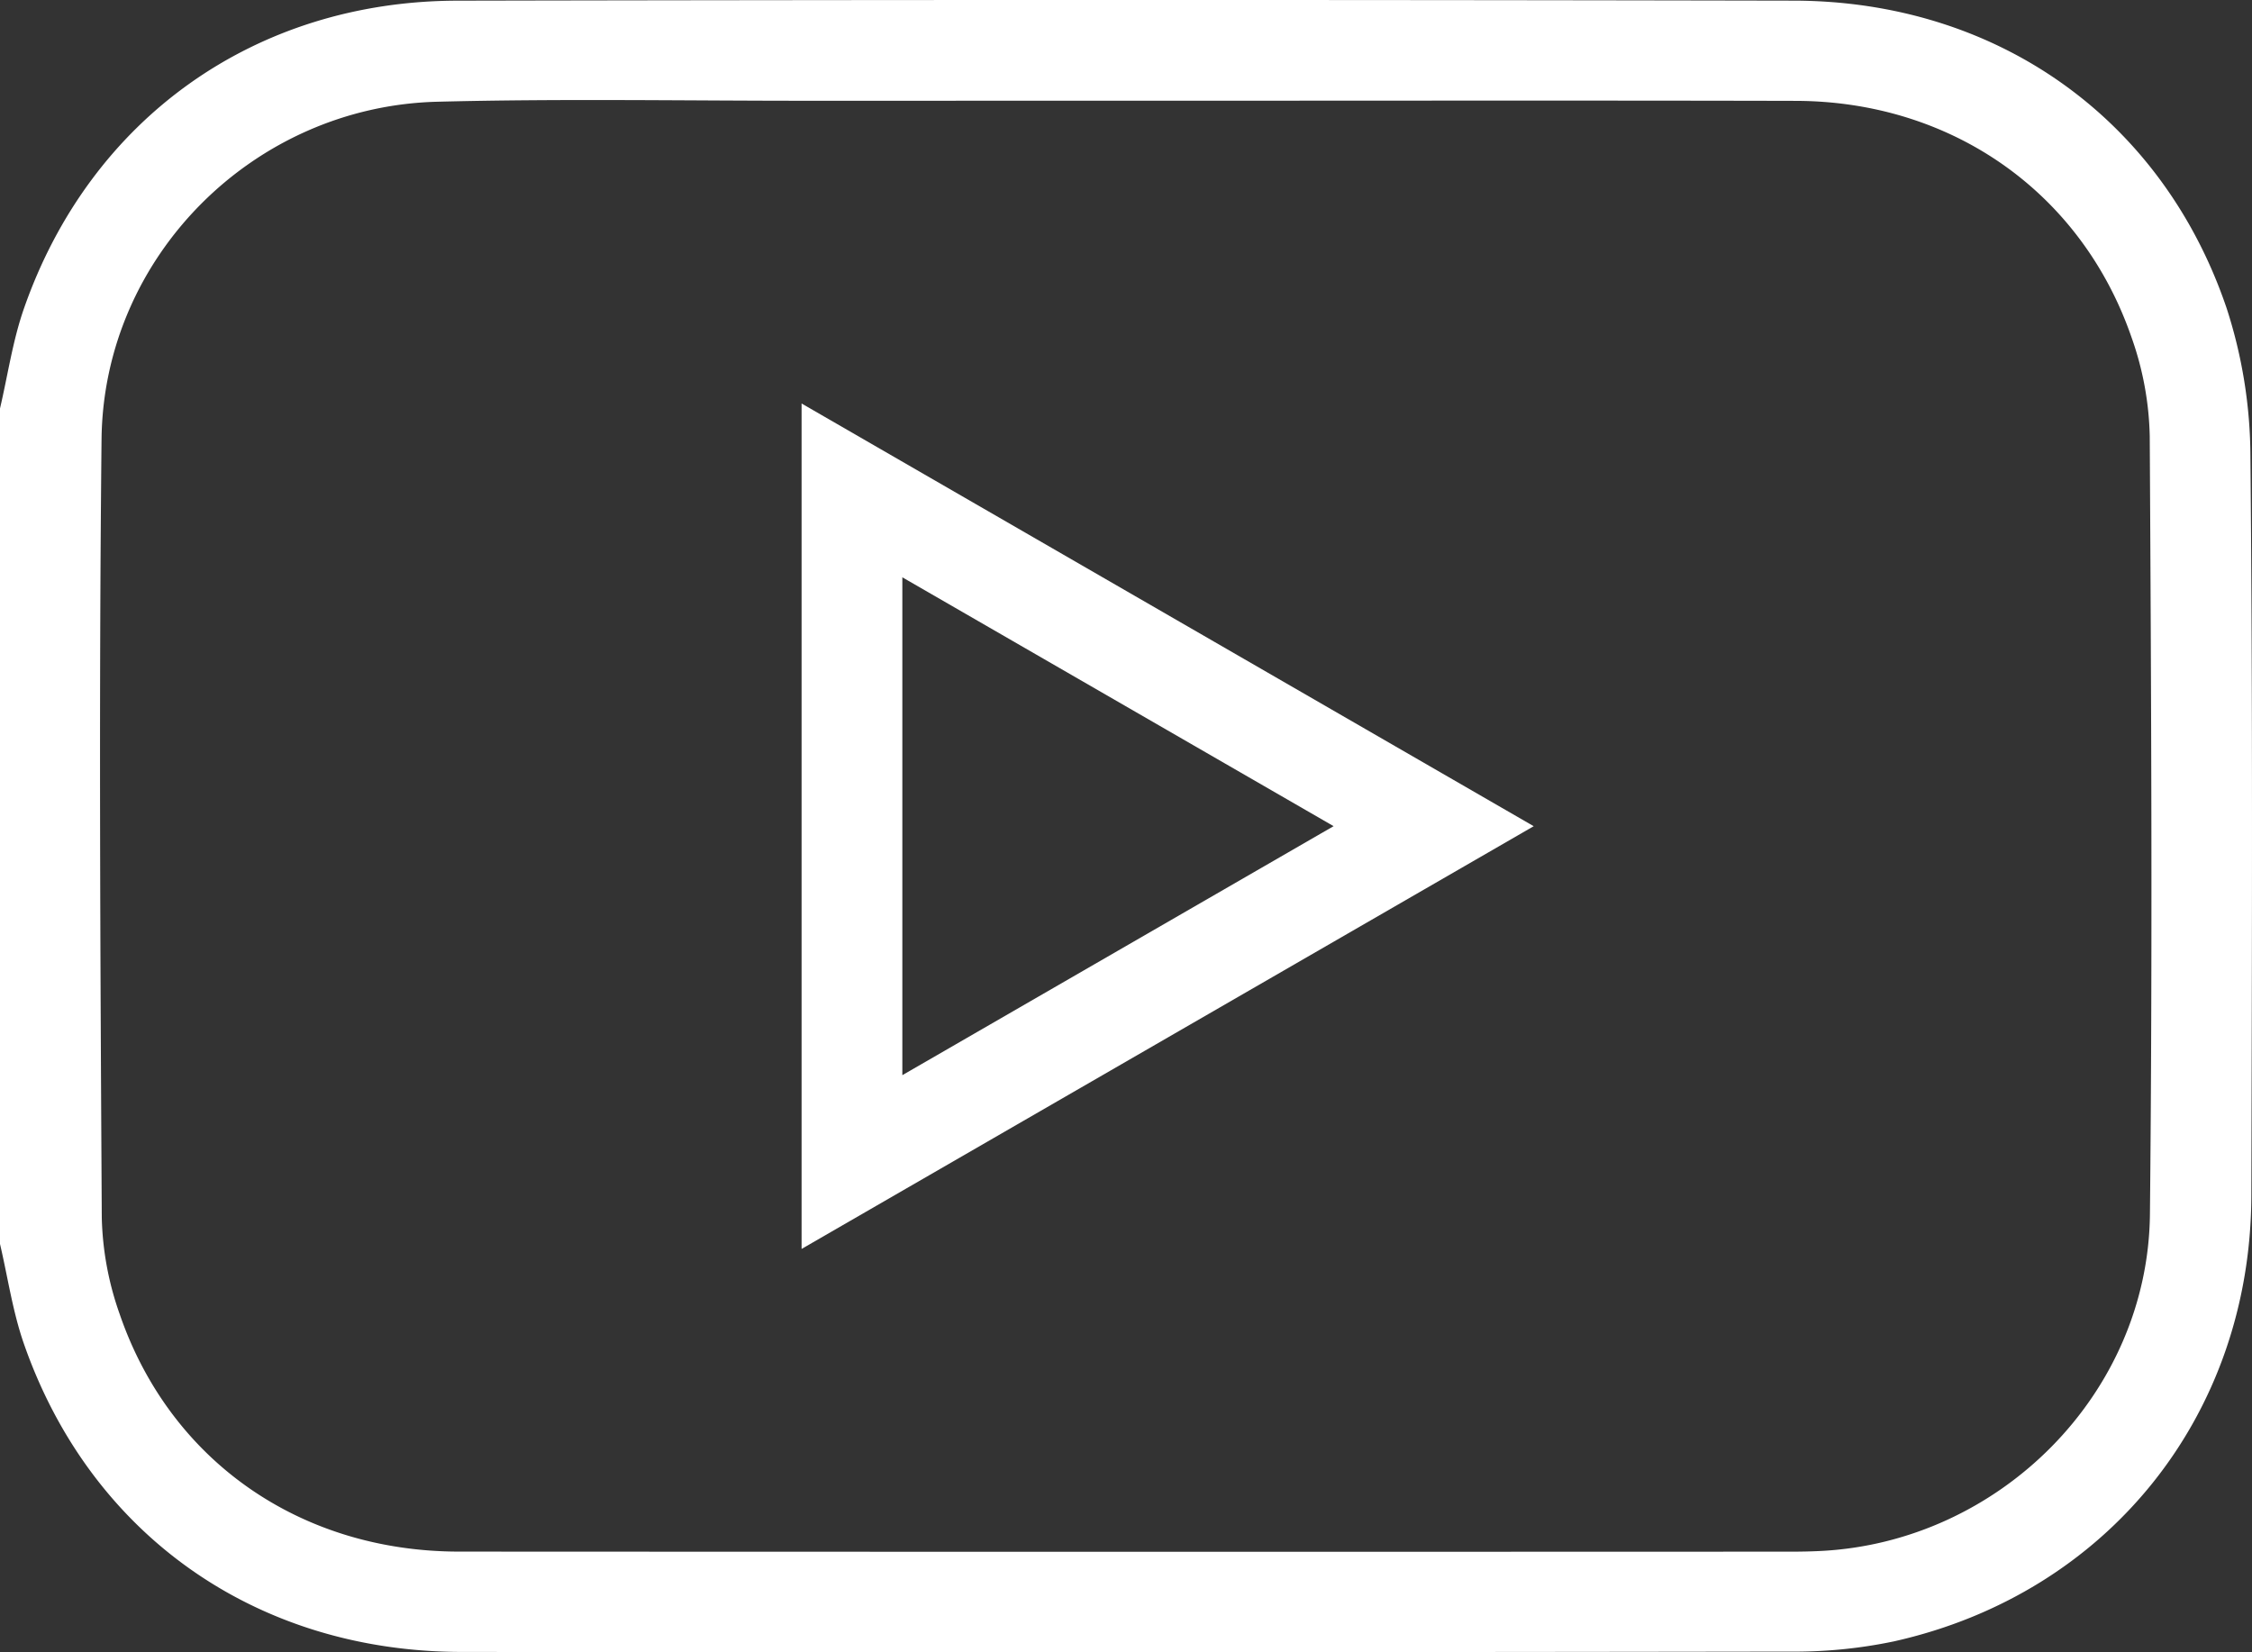 <svg xmlns="http://www.w3.org/2000/svg" viewBox="0 0 243.054 178.323" fill="white">
  <rect x="0" y="0" width="243.054" height="178.323" fill="#333333" stroke="none"/>
  <title>yt</title>
  <g id="Layer_2" data-name="Layer 2">
    <g id="Layer_1-2" data-name="Layer 1">
      <g>
        <path d="M0,44.087C.843,40.488,1.37,36.779,2.581,33.307,9.724,12.827,27.494.117,49.356.072q72.117-.148,144.235-.003c21.867.041,39.773,12.672,46.731,33.215a52.296,52.296,0,0,1,2.562,16.038c.253,26.567.167,53.138.1,79.708-.06,23.703-15.462,42.953-38.572,48.127a52.425,52.425,0,0,1-11.296,1.106q-71.643.107-143.286.035c-22.139-.019-40.049-12.613-47.249-33.255C1.37,141.572.843,137.862,0,134.263Zm121.676-33.215q-17.083,0-34.166.002c-13.445.009-26.897-.238-40.333.107-19.782.508-36.011,16.697-36.217,36.438-.292,27.994-.133,55.994.025,83.99A33.342,33.342,0,0,0,12.913,141.824c5.44,15.861,19.509,25.637,36.638,25.645q71.892.036,143.784.006c1.028-0,2.057-.02,3.083-.07,19.364-.93,35.421-16.969,35.62-36.357.287-27.994.139-55.994-.021-83.99a33.849,33.849,0,0,0-1.966-10.647c-5.419-15.679-19.433-25.485-36.247-25.525C169.762,10.831,145.719,10.873,121.676,10.872Z"/>
        <path d="M86.514,43.551l79.016,45.623-79.016,45.626Zm10.874,72.495,46.545-26.876C128.182,80.08,112.909,71.267,97.388,62.31Z"/>
      </g>
    </g>
  </g>
</svg>
